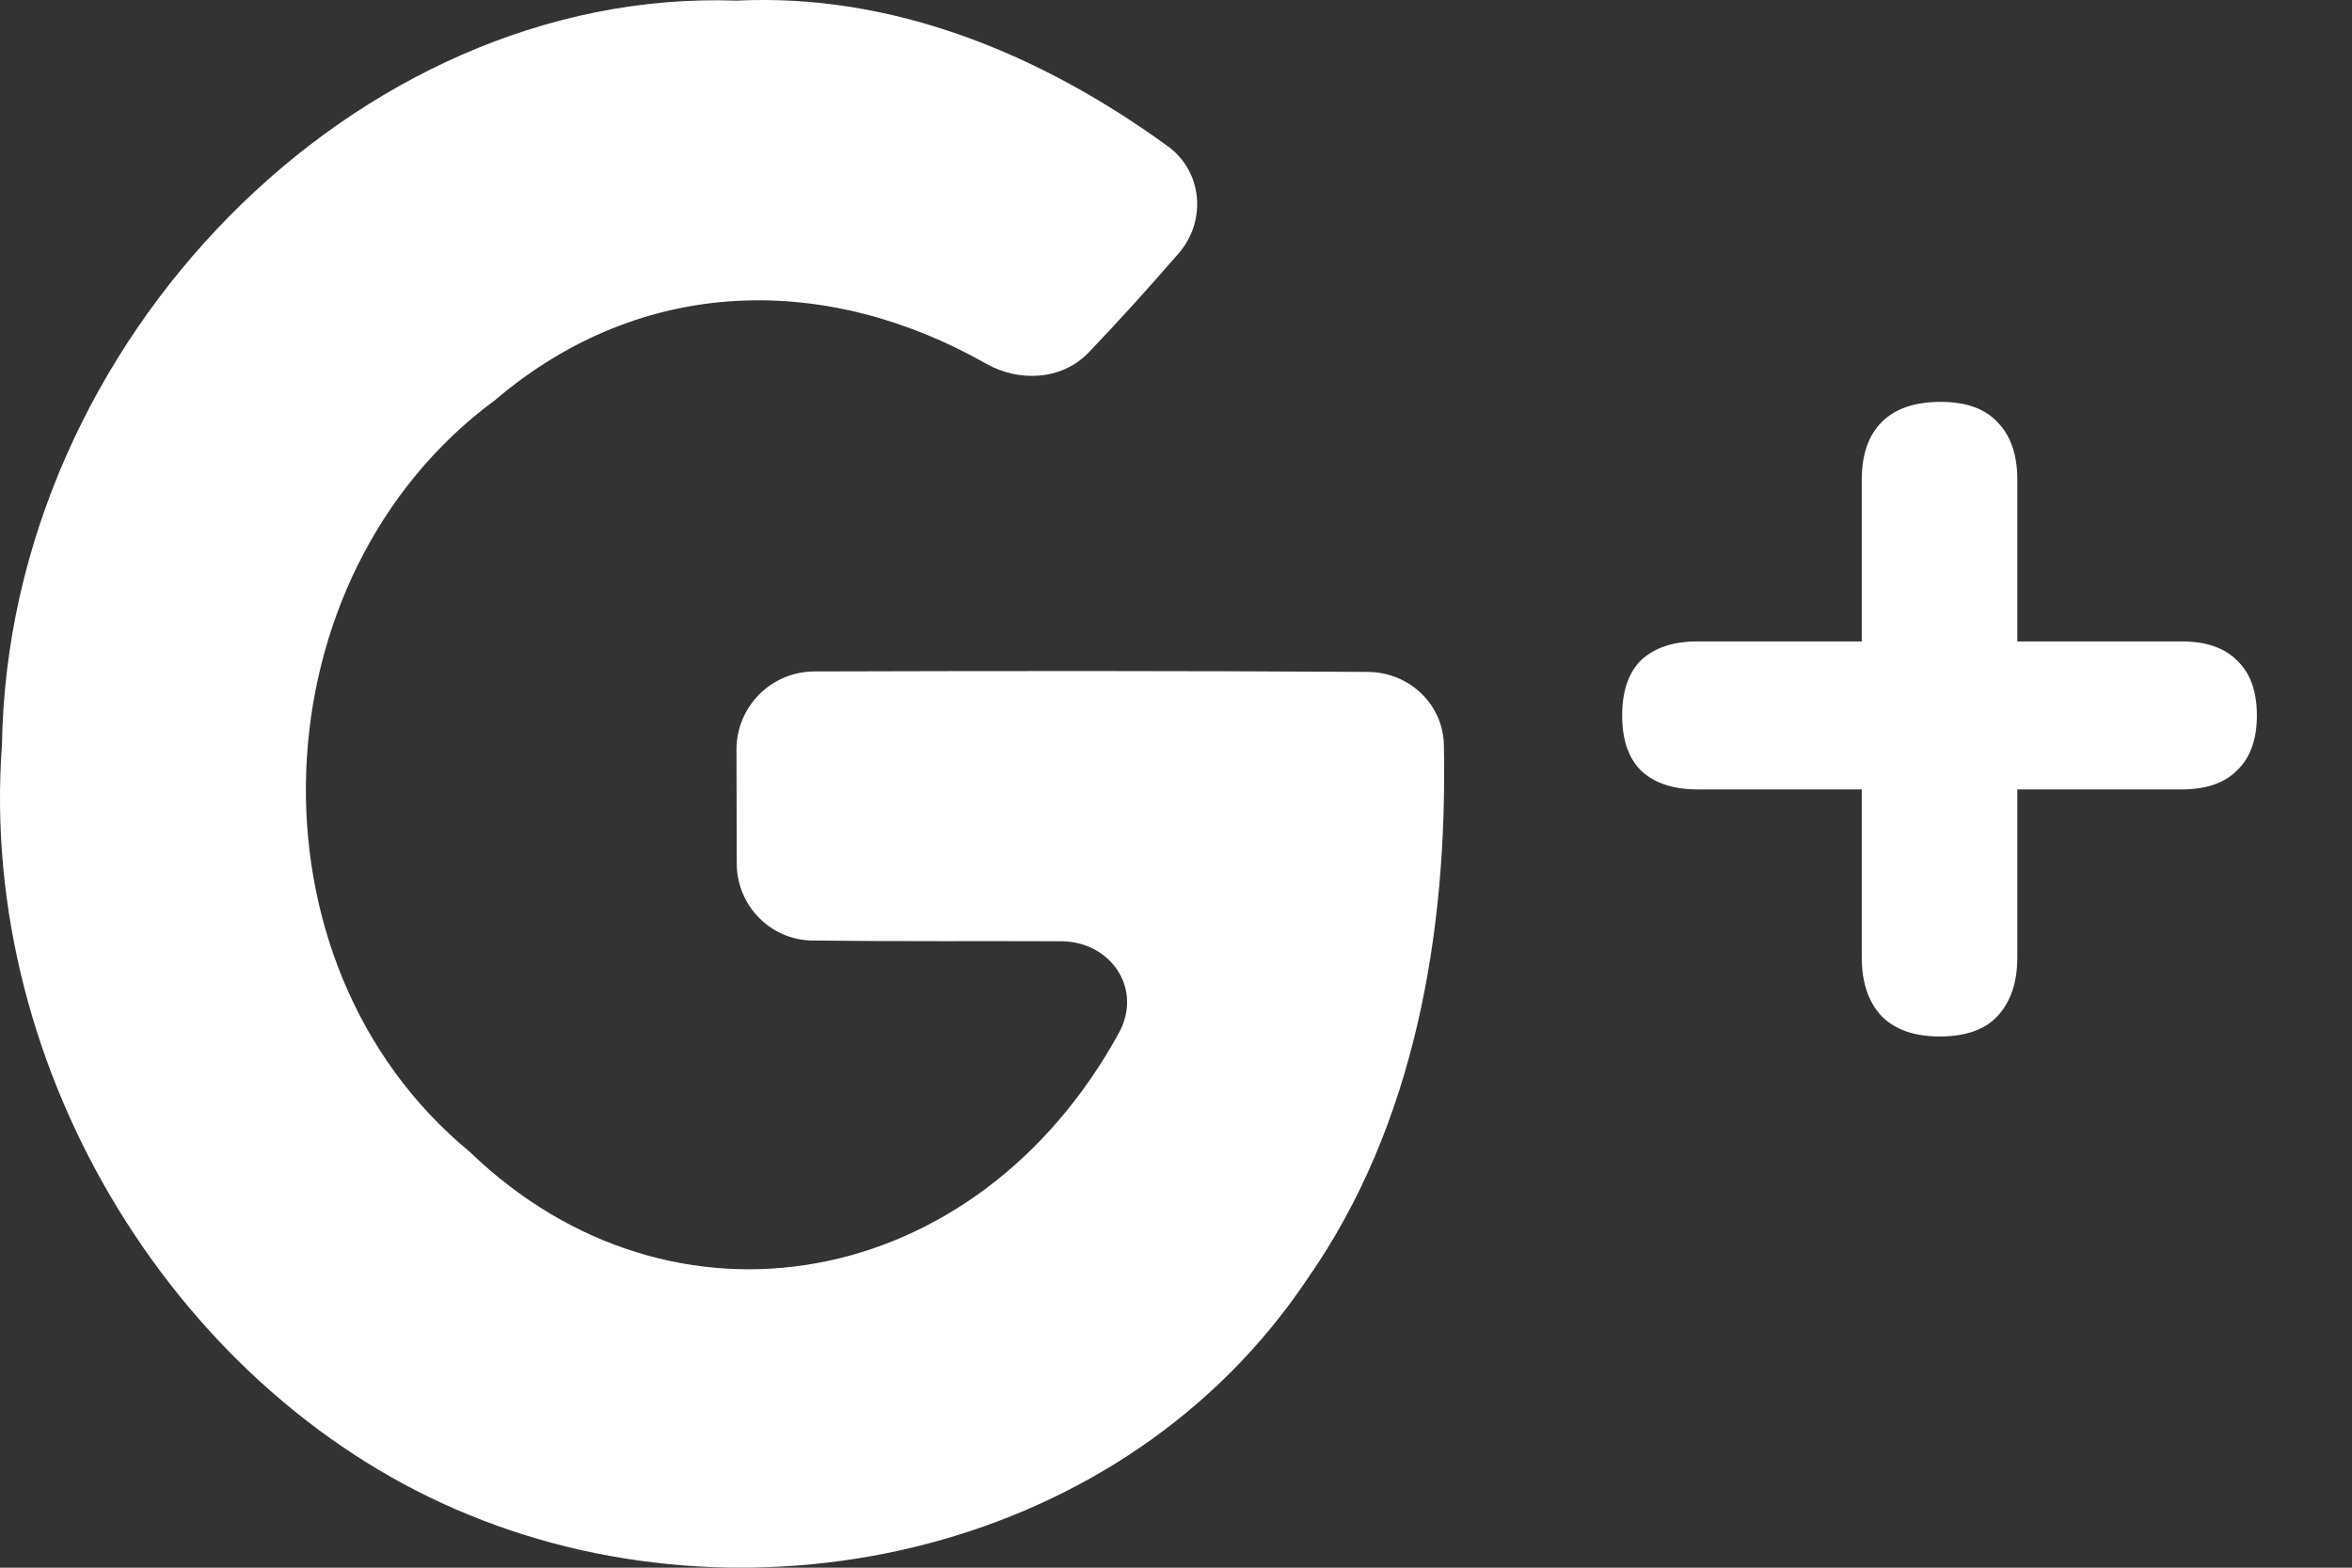 <svg width="30" height="20" viewBox="0 0 30 20" fill="none" xmlns="http://www.w3.org/2000/svg">
<rect x="0" y="0" width="30" height="20" fill="#333333" stroke="none"/>
<path d="M10.389 8.566C9.839 8.567 9.394 9.012 9.394 9.562C9.394 10.046 9.395 10.531 9.397 11.016C9.399 11.553 9.825 11.992 10.362 11.999C11.417 12.012 12.63 12.004 13.532 12.008C14.171 12.01 14.579 12.616 14.272 13.177C12.456 16.491 8.576 17.19 5.991 14.694C3.053 12.273 3.261 7.351 6.316 5.103C8.219 3.485 10.574 3.503 12.575 4.638C13.002 4.881 13.549 4.85 13.888 4.495C14.28 4.085 14.661 3.662 15.035 3.231C15.393 2.817 15.339 2.188 14.896 1.866C13.277 0.689 11.388 -0.09 9.396 0.008C4.556 -0.164 0.106 4.348 0.025 9.5C-0.285 13.711 2.317 17.841 5.991 19.33C9.652 20.829 14.344 19.808 16.681 16.308C18.047 14.351 18.464 11.897 18.417 9.505C18.407 8.982 17.972 8.575 17.449 8.572C15.094 8.557 12.741 8.559 10.389 8.566Z" fill="white"/>
<path d="M24.739 13.223C24.419 13.223 24.174 13.137 24.003 12.967C23.832 12.786 23.747 12.535 23.747 12.215V10.071H21.651C21.341 10.071 21.102 9.991 20.931 9.831C20.771 9.671 20.691 9.436 20.691 9.127C20.691 8.818 20.771 8.583 20.931 8.423C21.102 8.263 21.341 8.183 21.651 8.183H23.747V6.119C23.747 5.799 23.832 5.554 24.003 5.383C24.174 5.212 24.424 5.127 24.755 5.127C25.075 5.127 25.315 5.212 25.475 5.383C25.645 5.554 25.731 5.799 25.731 6.119V8.183H27.827C28.136 8.183 28.371 8.263 28.531 8.423C28.701 8.583 28.787 8.818 28.787 9.127C28.787 9.436 28.701 9.671 28.531 9.831C28.371 9.991 28.136 10.071 27.827 10.071H25.731V12.215C25.731 12.535 25.645 12.786 25.475 12.967C25.315 13.137 25.07 13.223 24.739 13.223Z" fill="white"/>
</svg>
